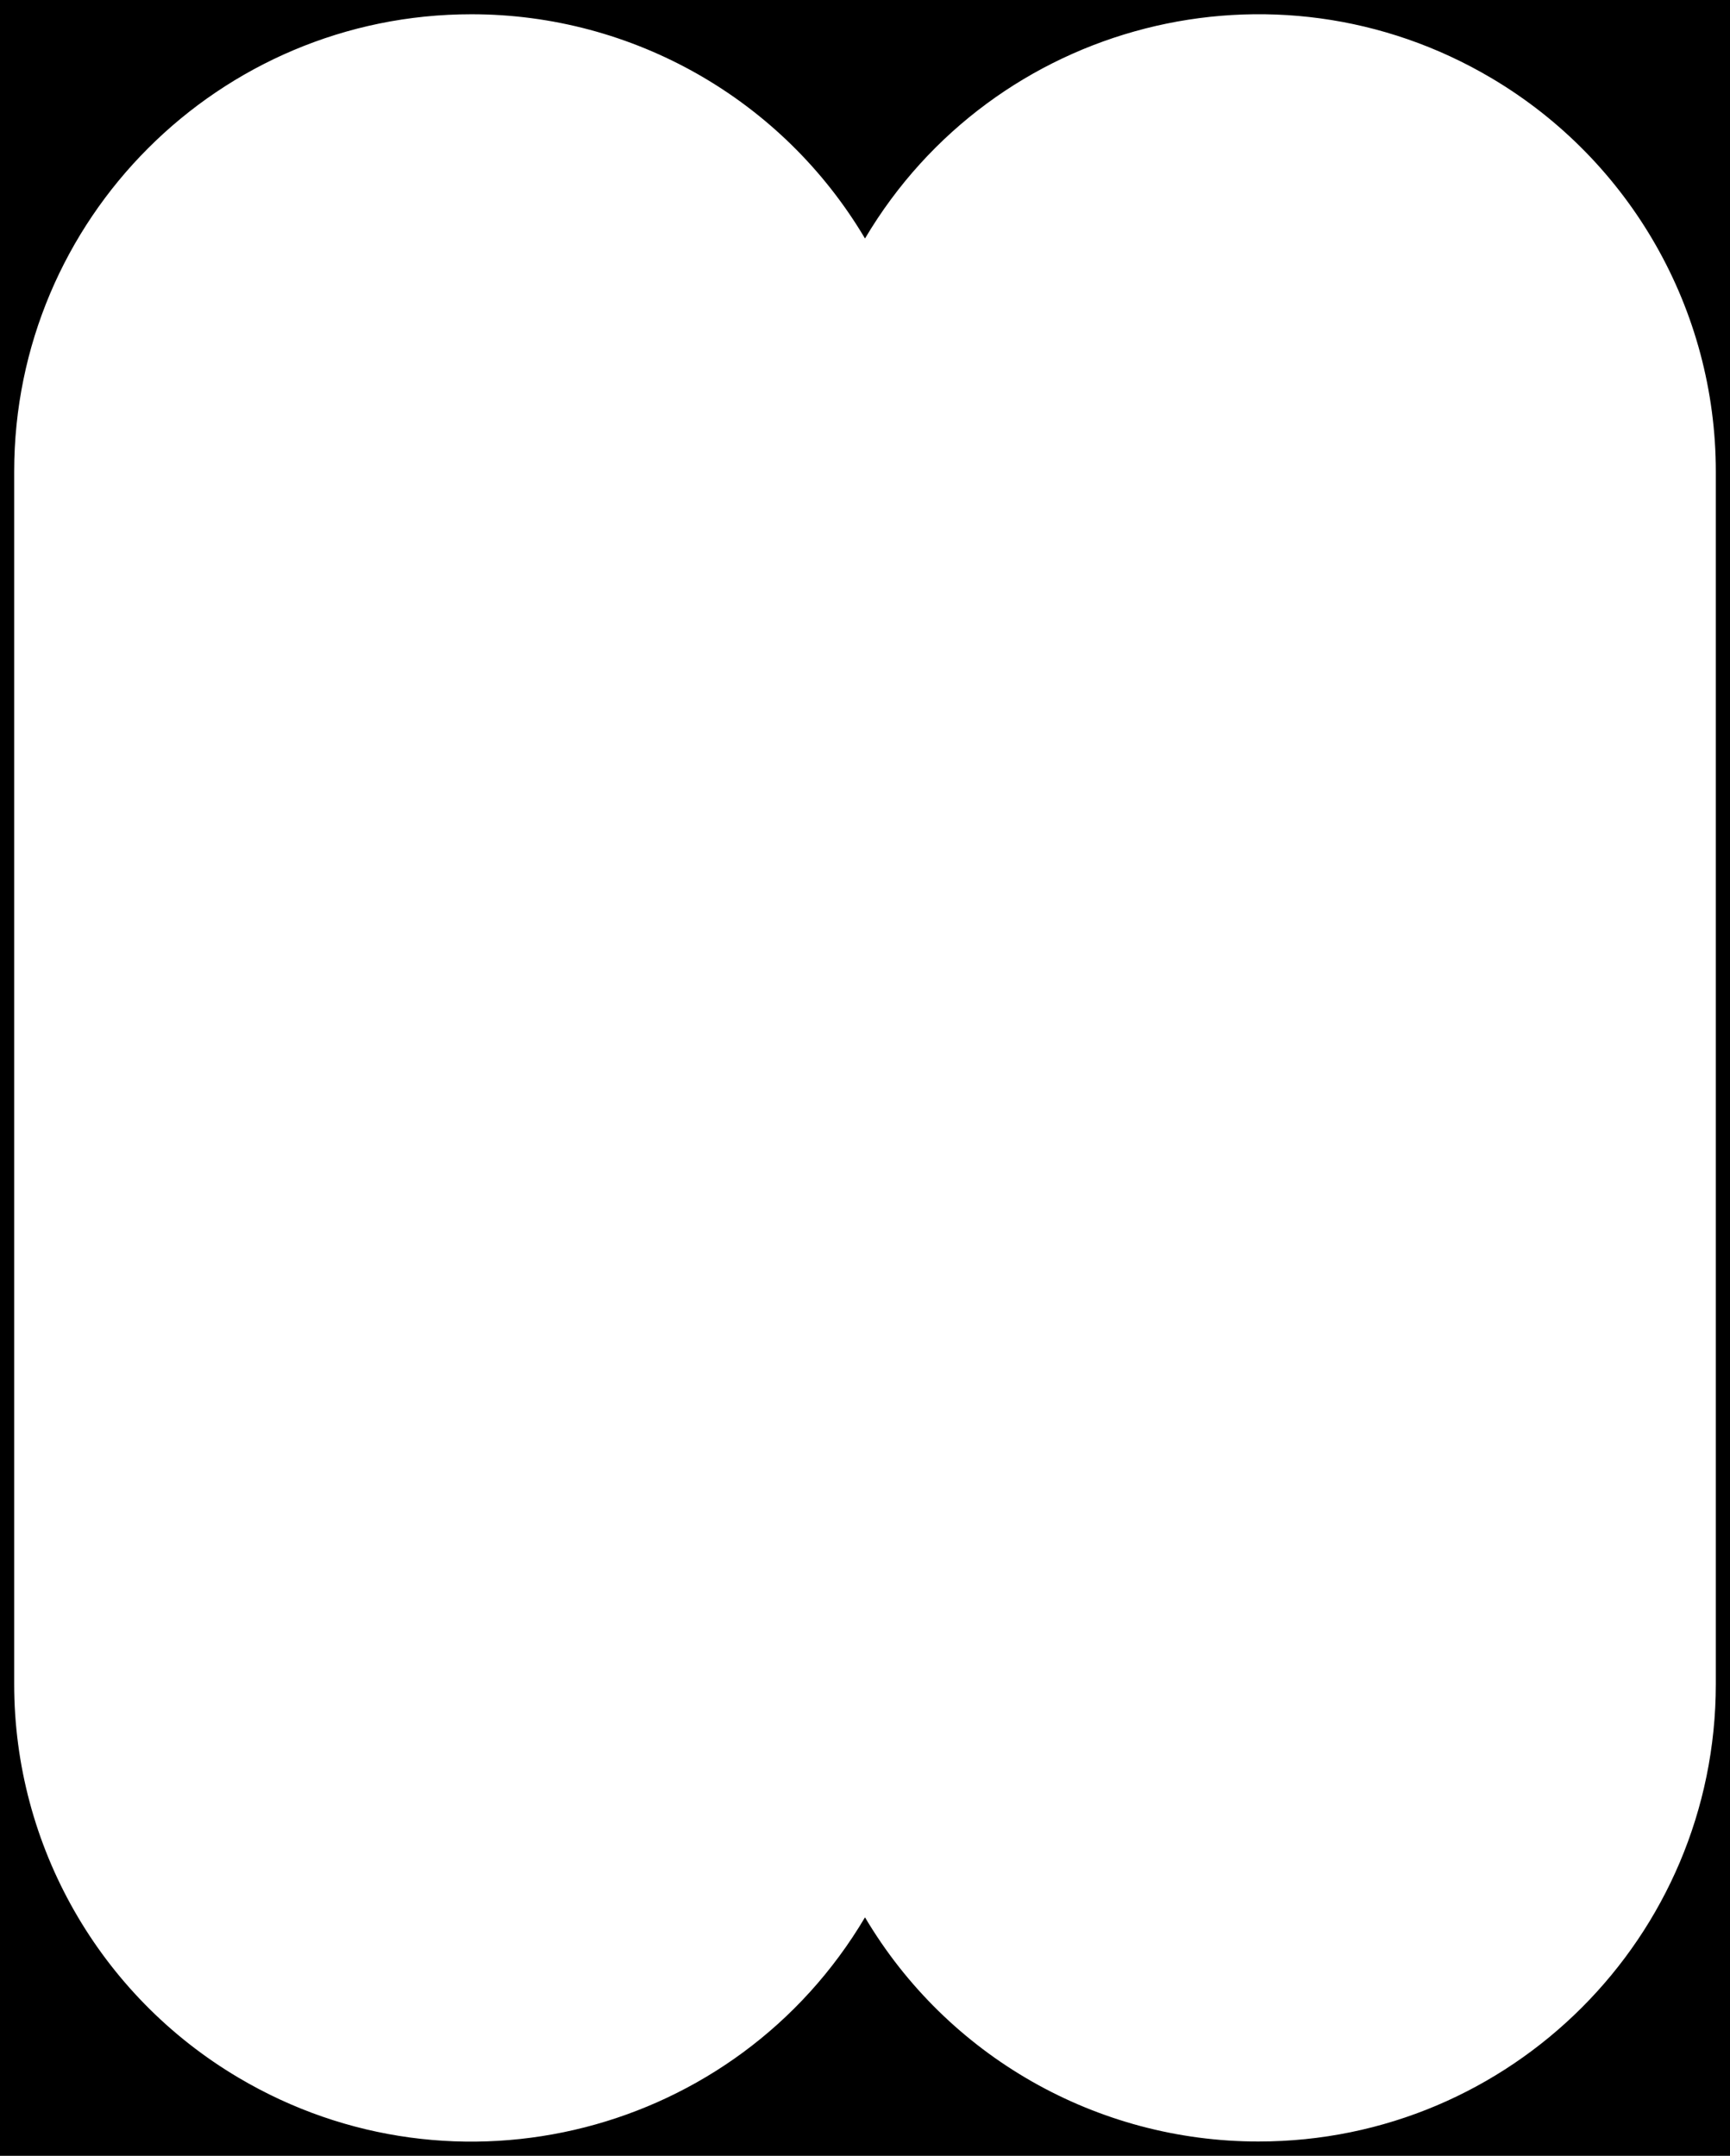 <?xml version="1.0" encoding="utf-8"?>
<!-- Generator: Adobe Illustrator 26.0.2, SVG Export Plug-In . SVG Version: 6.00 Build 0)  -->
<svg version="1.1" xmlns="http://www.w3.org/2000/svg" xmlns:xlink="http://www.w3.org/1999/xlink" x="0px" y="0px" viewBox="0 0 244 304" style="enable-background:new 0 0 244 304;" xml:space="preserve">
<style type="text/css">
	.st0{fill:#000;}
</style>
<g id="Layer_1">
	<path class="st0" d="M0,0v304h244V0H0z M242,237.49c-0.01,35.62-28.89,64.5-64.52,64.49c-22.78,0-43.87-12.02-55.48-31.61 c-18.16,30.65-57.73,40.77-88.38,22.6C14.02,281.36,2,260.27,2,237.49V66.5C2,30.88,30.89,2,66.51,2.01 c22.78,0,43.87,12.02,55.49,31.62c18.17-30.65,57.74-40.76,88.38-22.6C229.98,22.64,242,43.73,242,66.5V237.49z"/>
</g>
<g id="Layer_2">
</g>
</svg>
